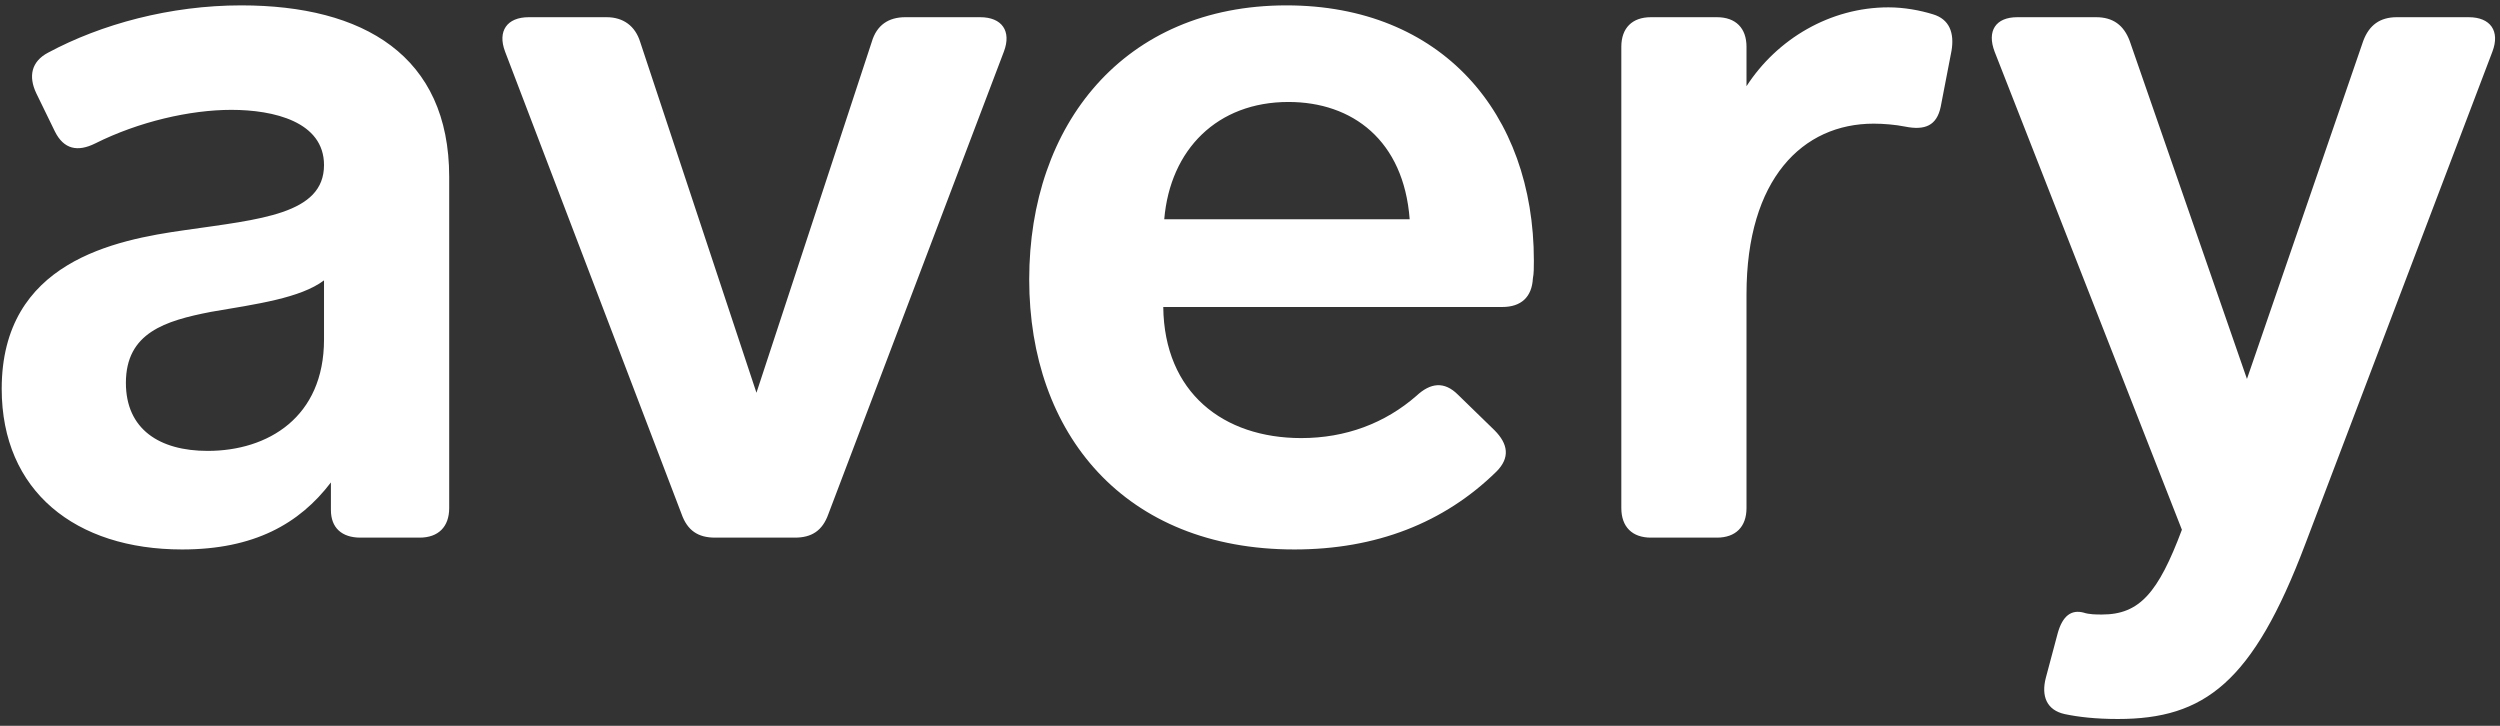 <?xml version="1.0" encoding="UTF-8"?>
<svg width="279px" height="81px" viewBox="0 0 279 81" version="1.1" xmlns="http://www.w3.org/2000/svg" xmlns:xlink="http://www.w3.org/1999/xlink">
    <rect x="0" y="0" width="279" height="81" fill="#333333" stroke="none"/>
    <title>logo</title>
    <g id="Page-1" stroke="none" stroke-width="1" fill="none" fill-rule="evenodd">
        <g id="Desktop-HD" transform="translate(-553, -496)" fill="#FFFFFF" fill-rule="nonzero">
            <path d="M573.32,557.32 C581.35,557.32 586.41,554.46 589.93,549.84 L589.93,552.92 C589.93,554.9 591.14,556 593.23,556 L599.83,556 C601.92,556 603.13,554.79 603.13,552.7 L603.13,515.74 C603.13,502.21 593.56,496.6 579.92,496.6 C572,496.6 564.3,498.69 558.36,501.88 C556.49,502.87 556.16,504.52 557.04,506.39 L559.13,510.68 C560.12,512.66 561.66,512.99 563.64,512 C568.48,509.58 574.2,508.26 578.82,508.26 C583.55,508.26 589.16,509.58 589.16,514.42 C589.16,519.92 582.01,520.47 573.65,521.68 C565.84,522.78 553.19,525.2 553.19,539.39 C553.19,550.83 561.44,557.32 573.32,557.32 Z M576.18,546.32 C570.79,546.32 567.05,543.9 567.05,538.73 C567.05,533.12 571.45,531.8 576.51,530.81 C581.68,529.93 586.52,529.27 589.16,527.29 L589.16,533.89 C589.16,542.58 582.89,546.32 576.18,546.32 Z M641.71,556 C643.58,556 644.79,555.23 645.45,553.36 L665.03,501.77 C665.91,499.46 664.81,497.92 662.39,497.92 L654.03,497.92 C652.16,497.92 650.84,498.8 650.29,500.67 L637.42,539.83 L624.44,500.67 C623.89,498.91 622.57,497.92 620.7,497.92 L612.01,497.92 C609.59,497.92 608.49,499.46 609.37,501.77 L629.06,553.36 C629.72,555.23 630.93,556 632.8,556 L641.71,556 Z M697.45,557.32 C706.58,557.32 714.17,554.35 720,548.63 C721.54,547.09 721.32,545.55 719.78,544.01 L715.71,540.05 C714.17,538.51 712.63,538.73 711.09,540.16 C707.57,543.24 703.17,544.89 698.22,544.89 C689.53,544.89 682.93,539.83 682.82,530.26 L720.66,530.26 C722.75,530.26 723.96,529.16 724.07,527.07 C724.18,526.52 724.18,525.86 724.18,525.09 C724.18,508.59 713.84,496.6 696.57,496.6 C678.42,496.6 667.86,509.91 667.86,527.18 C667.86,544.45 678.53,557.32 697.45,557.32 Z M710.32,520.47 L682.93,520.47 C683.59,512.66 688.87,507.38 696.79,507.38 C703.94,507.38 709.66,511.67 710.32,520.47 Z M744.61,556 C746.7,556 747.91,554.79 747.91,552.7 L747.91,528.83 C747.91,515.96 754.18,509.8 762.1,509.8 C763.2,509.8 764.52,509.91 765.62,510.13 C767.82,510.57 769.14,510.02 769.58,507.93 L770.79,501.66 C771.12,499.68 770.57,498.14 768.7,497.59 C767.27,497.15 765.51,496.82 763.75,496.82 C757.26,496.82 751.32,500.34 747.91,505.62 L747.91,501.22 C747.91,499.13 746.7,497.92 744.61,497.92 L737.24,497.92 C735.15,497.92 733.94,499.13 733.94,501.22 L733.94,552.7 C733.94,554.79 735.15,556 737.24,556 L744.61,556 Z M789.35,576.24 C799.03,576.24 804.42,572.17 810.25,556.77 L831.15,501.77 C832.03,499.46 830.93,497.92 828.51,497.92 L820.48,497.92 C818.61,497.92 817.4,498.8 816.74,500.56 L803.76,538.29 L790.67,500.56 C790.01,498.8 788.8,497.92 786.93,497.92 L778.13,497.92 C775.71,497.92 774.72,499.46 775.6,501.77 L796.5,555.12 C793.86,562.16 791.77,564.58 787.59,564.58 C786.93,564.58 786.16,564.58 785.5,564.36 C784.18,564.03 783.19,564.69 782.64,566.67 L781.32,571.62 C780.77,573.71 781.43,575.25 783.41,575.69 C784.95,576.02 786.93,576.24 789.35,576.24 Z" id="logo"></path>
        </g>
    </g>
</svg>